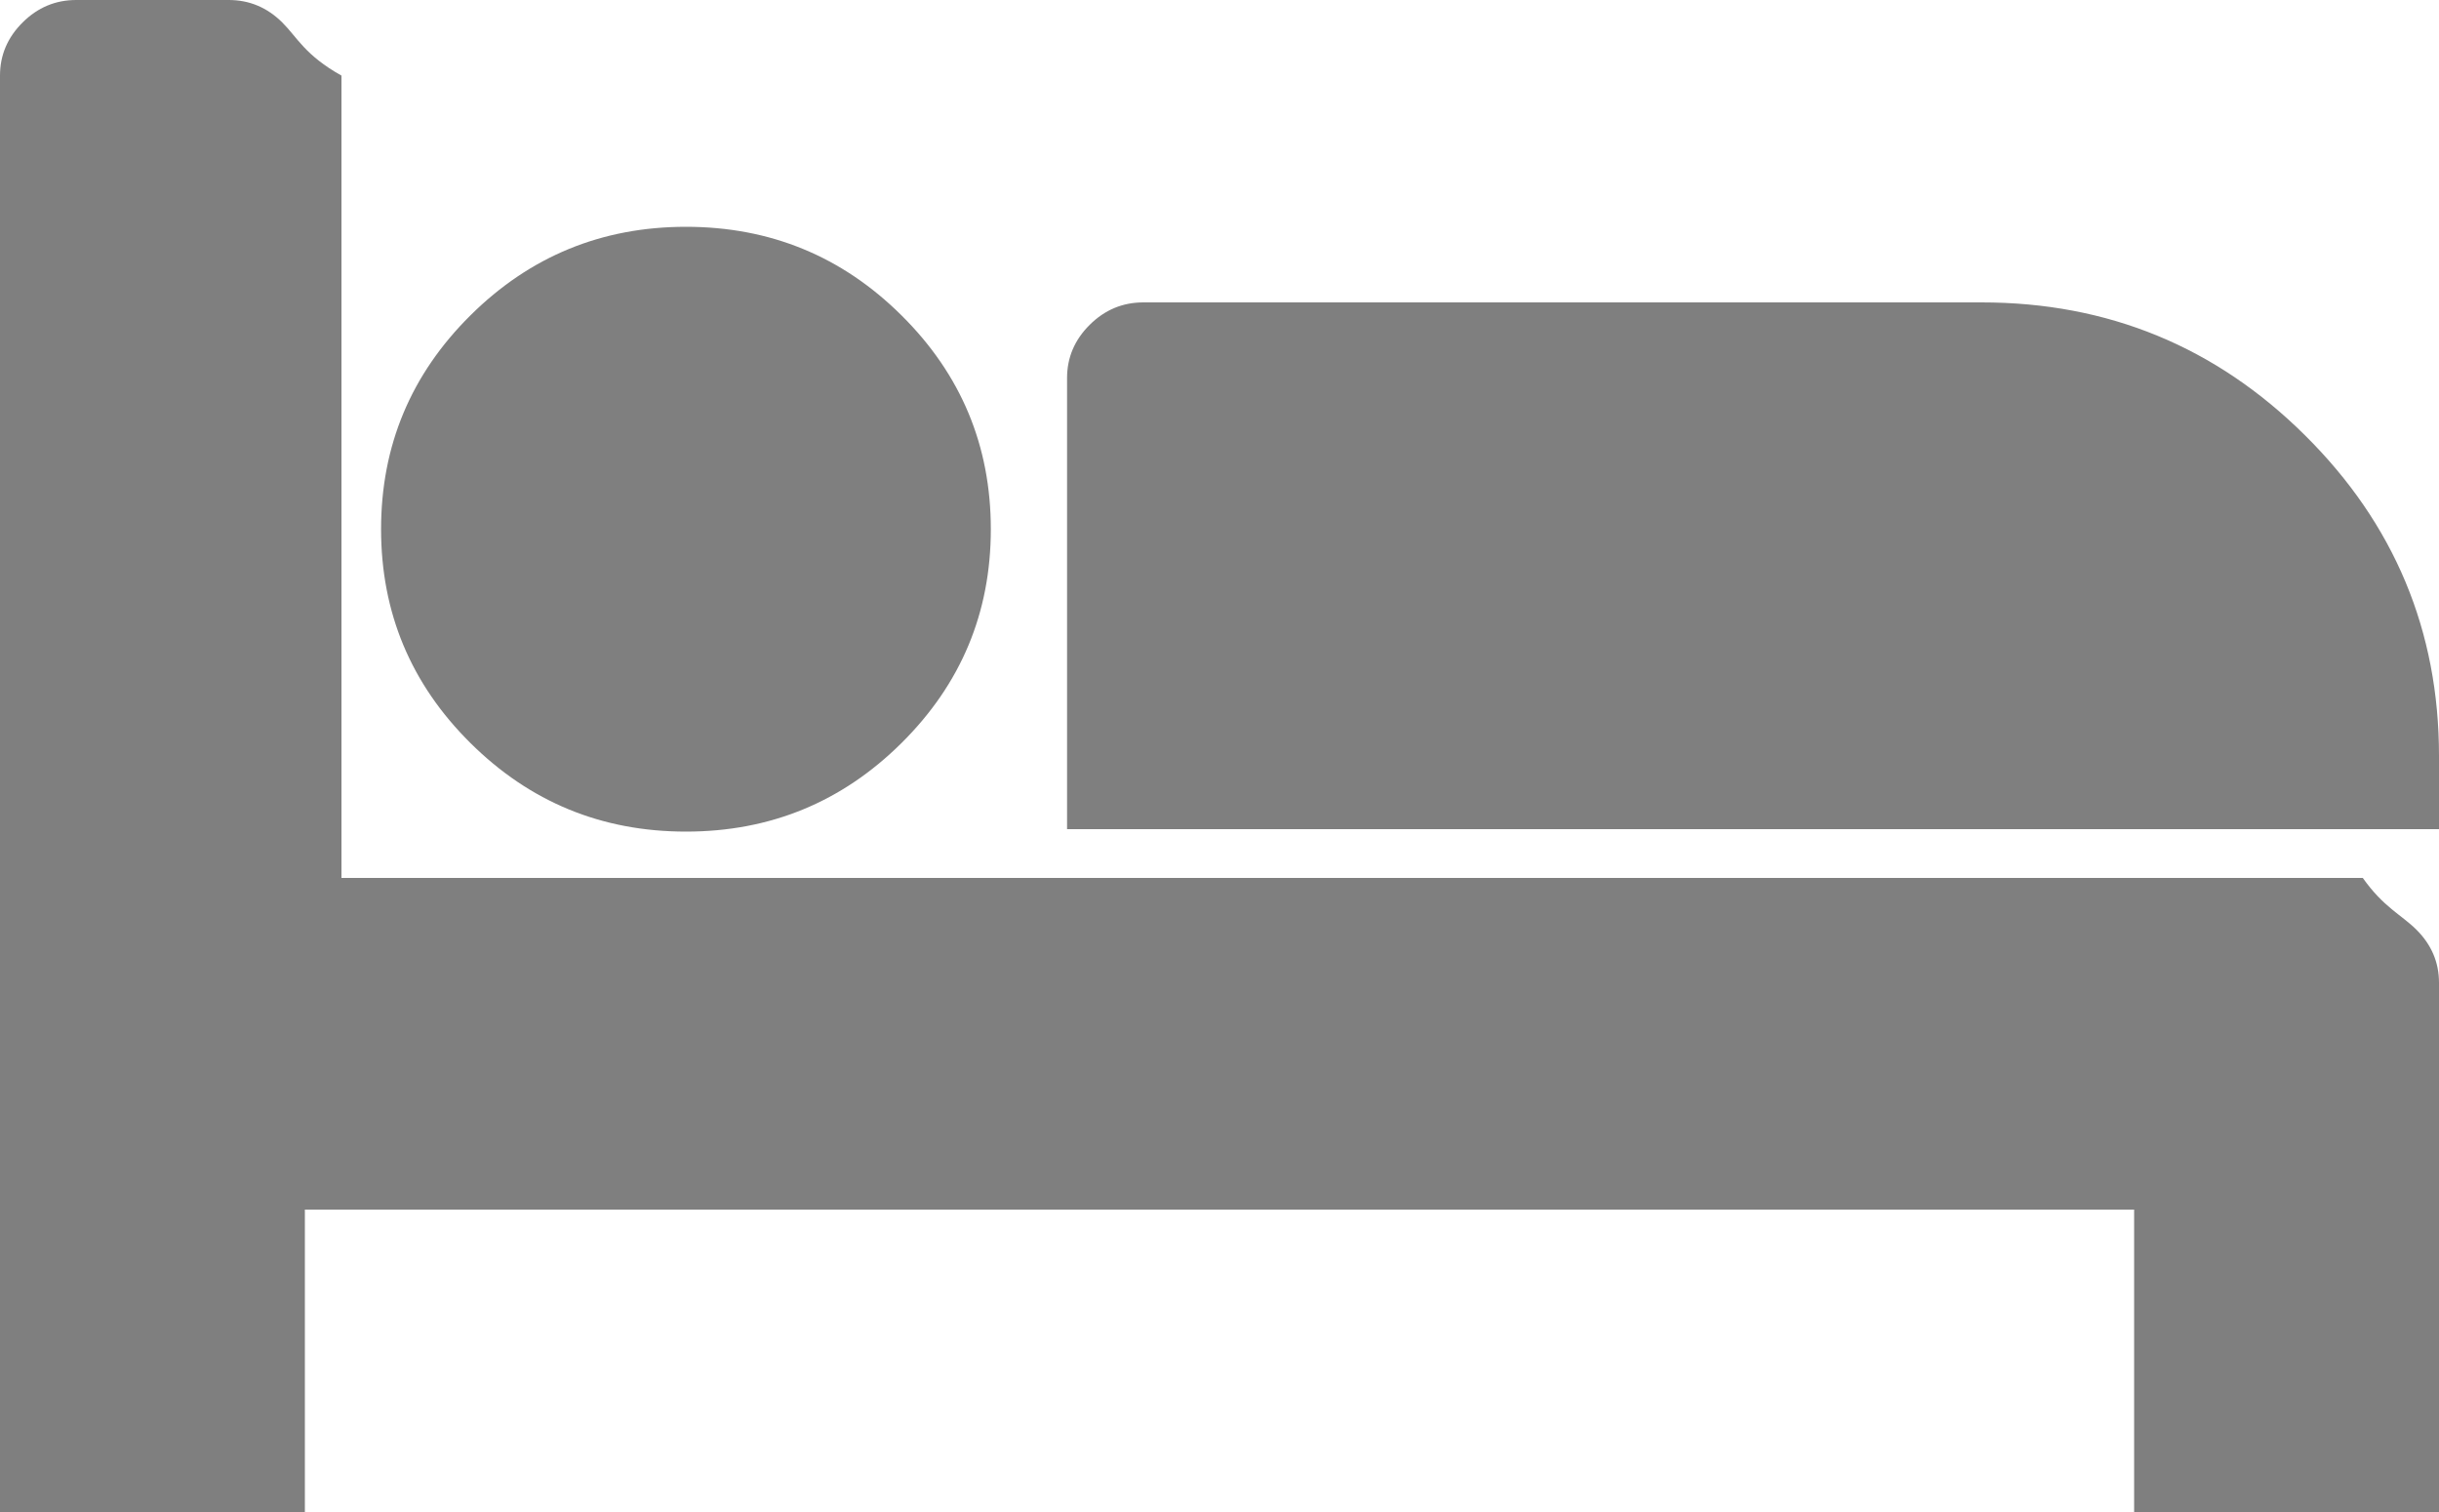 ﻿<?xml version="1.0" encoding="utf-8"?>
<svg version="1.1" xmlns:xlink="http://www.w3.org/1999/xlink" width="50px" height="31px" xmlns="http://www.w3.org/2000/svg">
  <g transform="matrix(1 0 0 1 -3935 -1754 )">
    <path d="M 7 1.55  L 7 18  L 48.438 18  C 48.861 18.6  49.227 18.753  49.536 19.06  C 49.845 19.367  50 19.73  50 20.15  L 50 31  L 43.75 31  L 43.75 24.8  L 6.25 24.8  L 6.25 31  L 0 31  L 0 1.55  C 0 1.13  0.155 0.767  0.464 0.46  C 0.773 0.153  1.139 0  1.562 0  L 4.688 0  C 5.111 0  5.477 0.153  5.786 0.46  C 6.095 0.767  6.25 1.13  7 1.55  Z M 18.481 15.234  C 19.702 14.023  20.312 12.561  20.312 10.85  C 20.312 9.139  19.702 7.677  18.481 6.466  C 17.261 5.255  15.788 4.65  14.062 4.65  C 12.337 4.65  10.864 5.255  9.644 6.466  C 8.423 7.677  7.812 9.139  7.812 10.85  C 7.812 12.561  8.423 14.023  9.644 15.234  C 10.864 16.445  12.337 17.05  14.062 17.05  C 15.788 17.05  17.261 16.445  18.481 15.234  Z M 21.875 17  L 50 17  L 50 15.5  C 50 12.933  49.084 10.741  47.253 8.925  C 45.422 7.108  43.213 6.2  40.625 6.2  L 23.438 6.2  C 23.014 6.2  22.648 6.353  22.339 6.66  C 22.03 6.967  21.875 7.33  21.875 7.75  L 21.875 17  Z " fill-rule="nonzero" fill="#7f7f7f" stroke="none" transform="matrix(1 0 0 1 3935 1754 )" />
  </g>
</svg>